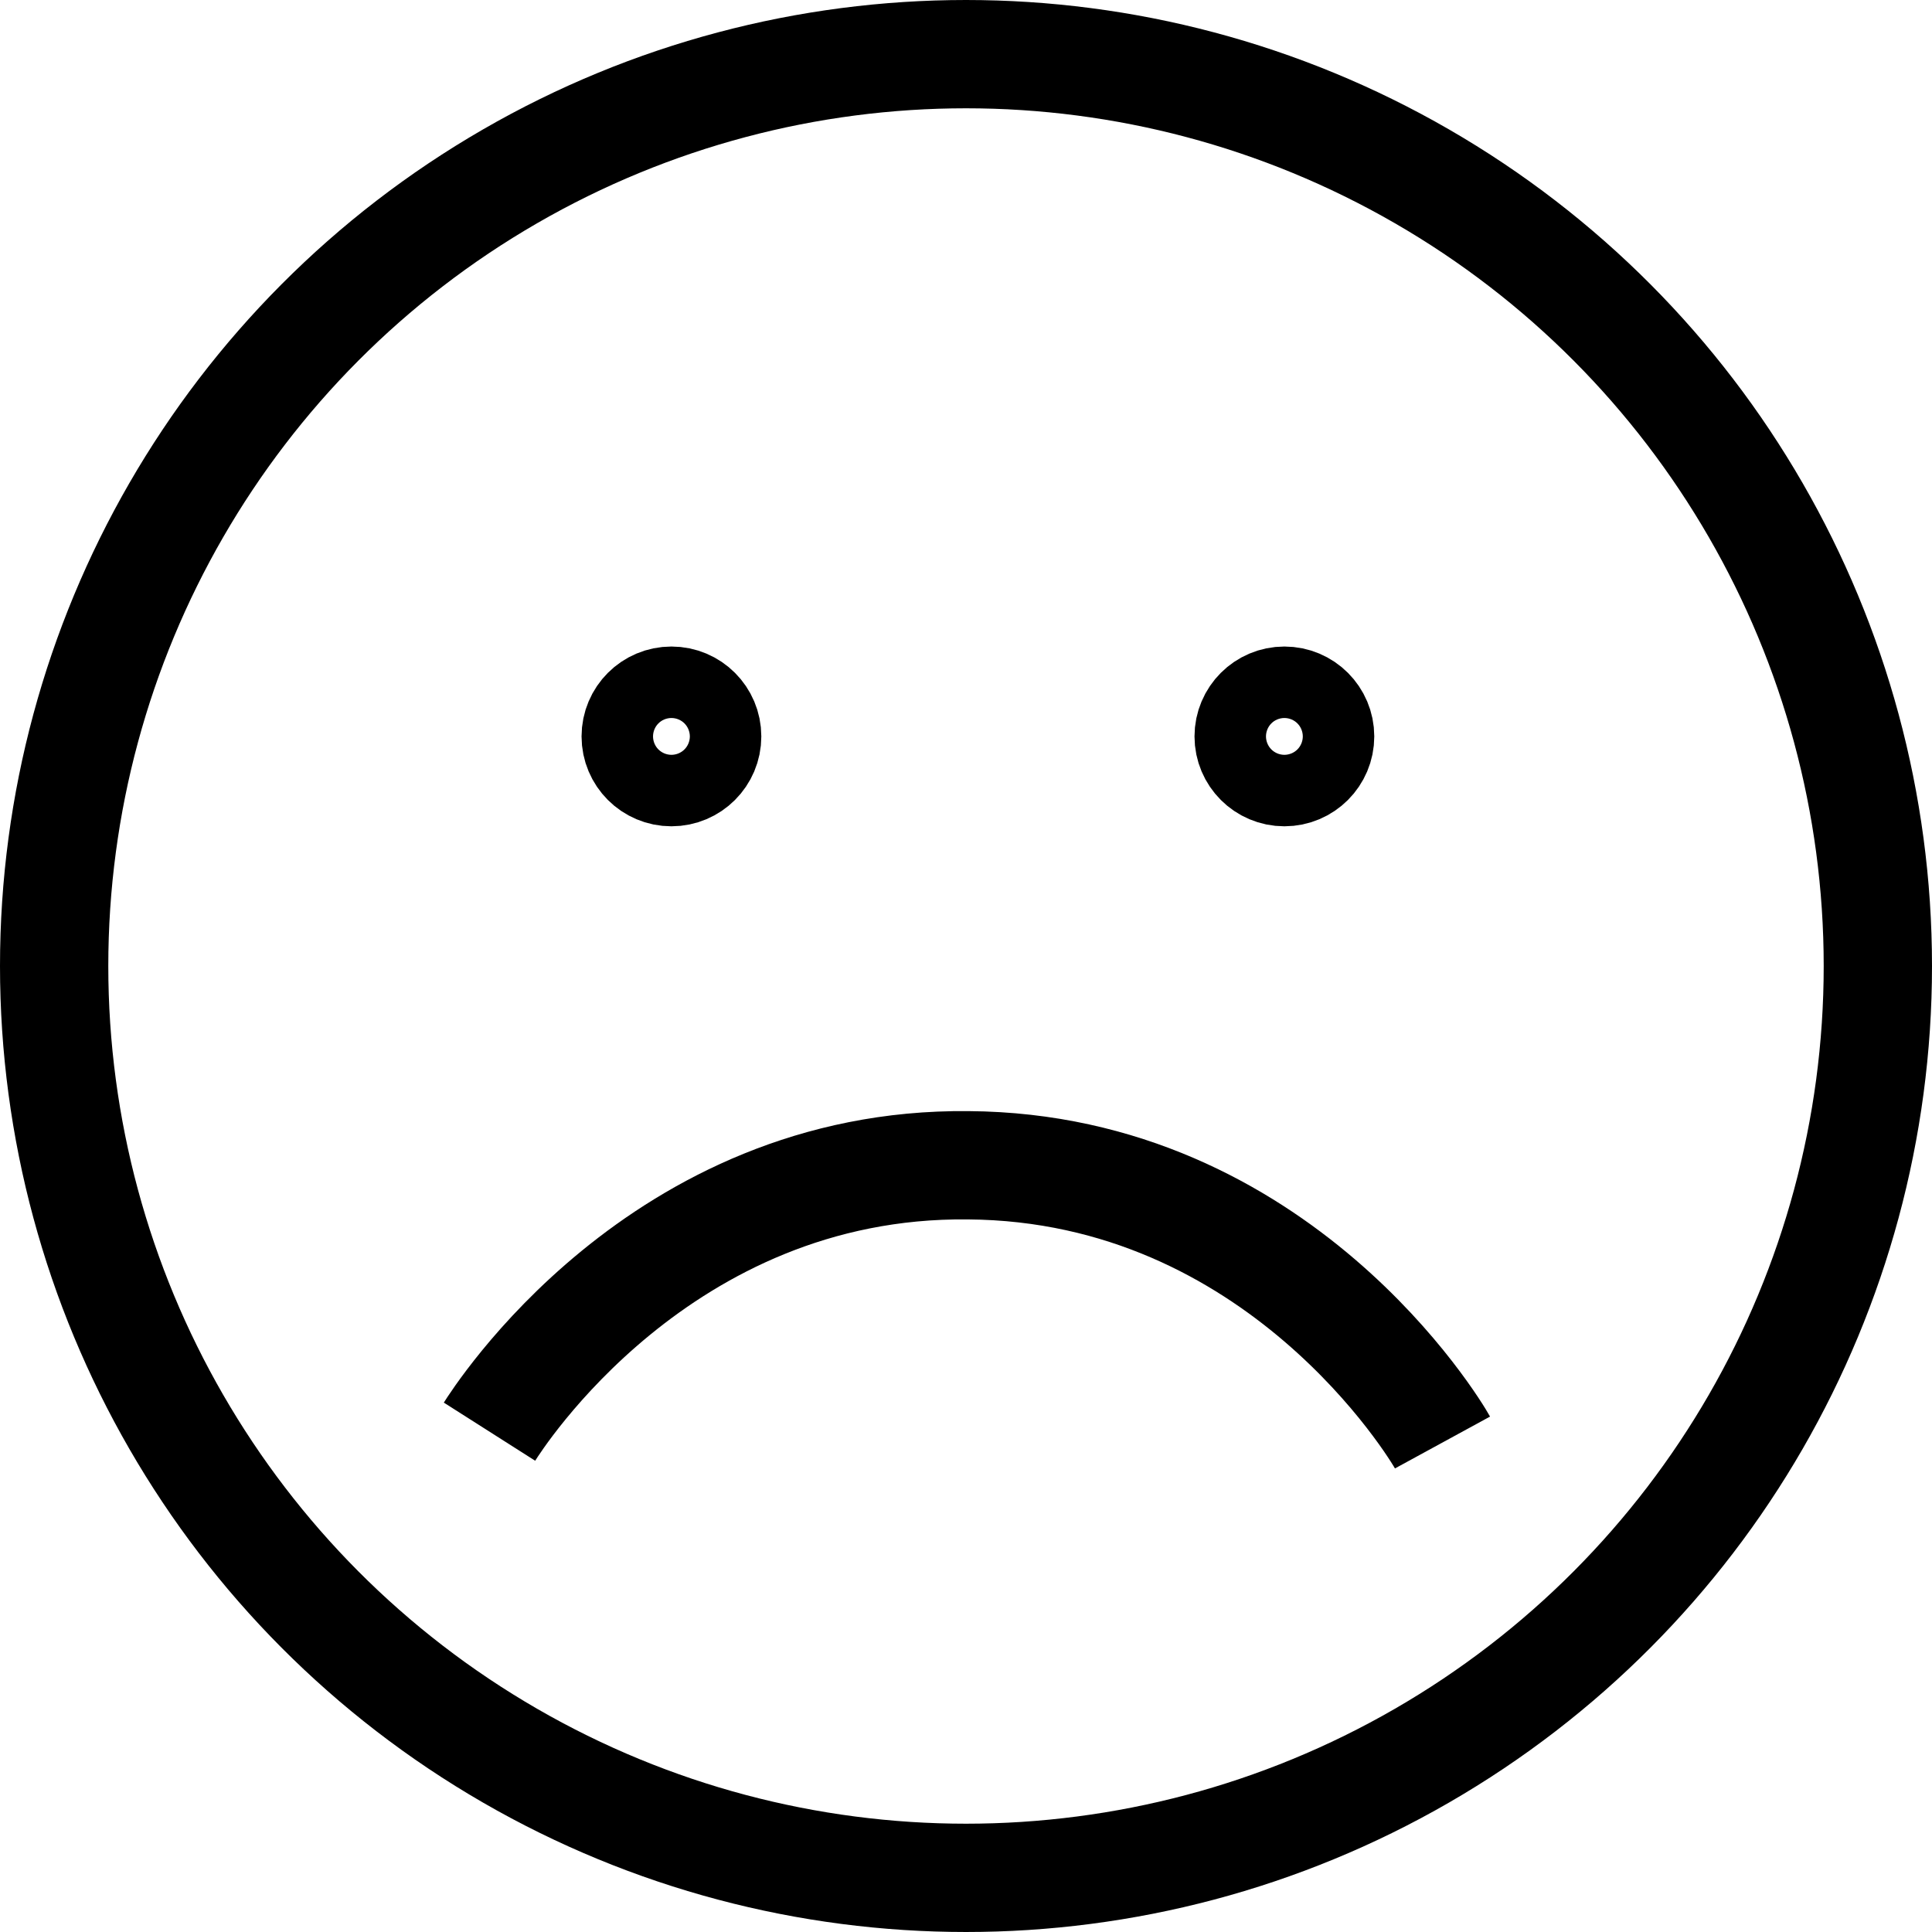 <?xml version="1.0" encoding="UTF-8"?>
<svg id="Layer_1" data-name="Layer 1" xmlns="http://www.w3.org/2000/svg" viewBox="0 0 17.84 17.84">
  <defs>
    <style>
      .cls-1 {
        fill: none;
        stroke: #000;
        stroke-miterlimit: 10;
      }
    </style>
  </defs>
  <circle class="cls-1" cx="8.92" cy="8.92" r="8.42"/>
  <circle class="cls-1" cx="6.2" cy="6.8" r=".33"/>
  <circle class="cls-1" cx="11.86" cy="6.8" r=".33"/>
  <path class="cls-1" d="m13.32,13.32c-.06-.11-1.51-2.54-4.38-2.56-2.85-.03-4.35,2.35-4.42,2.46"/>
</svg>